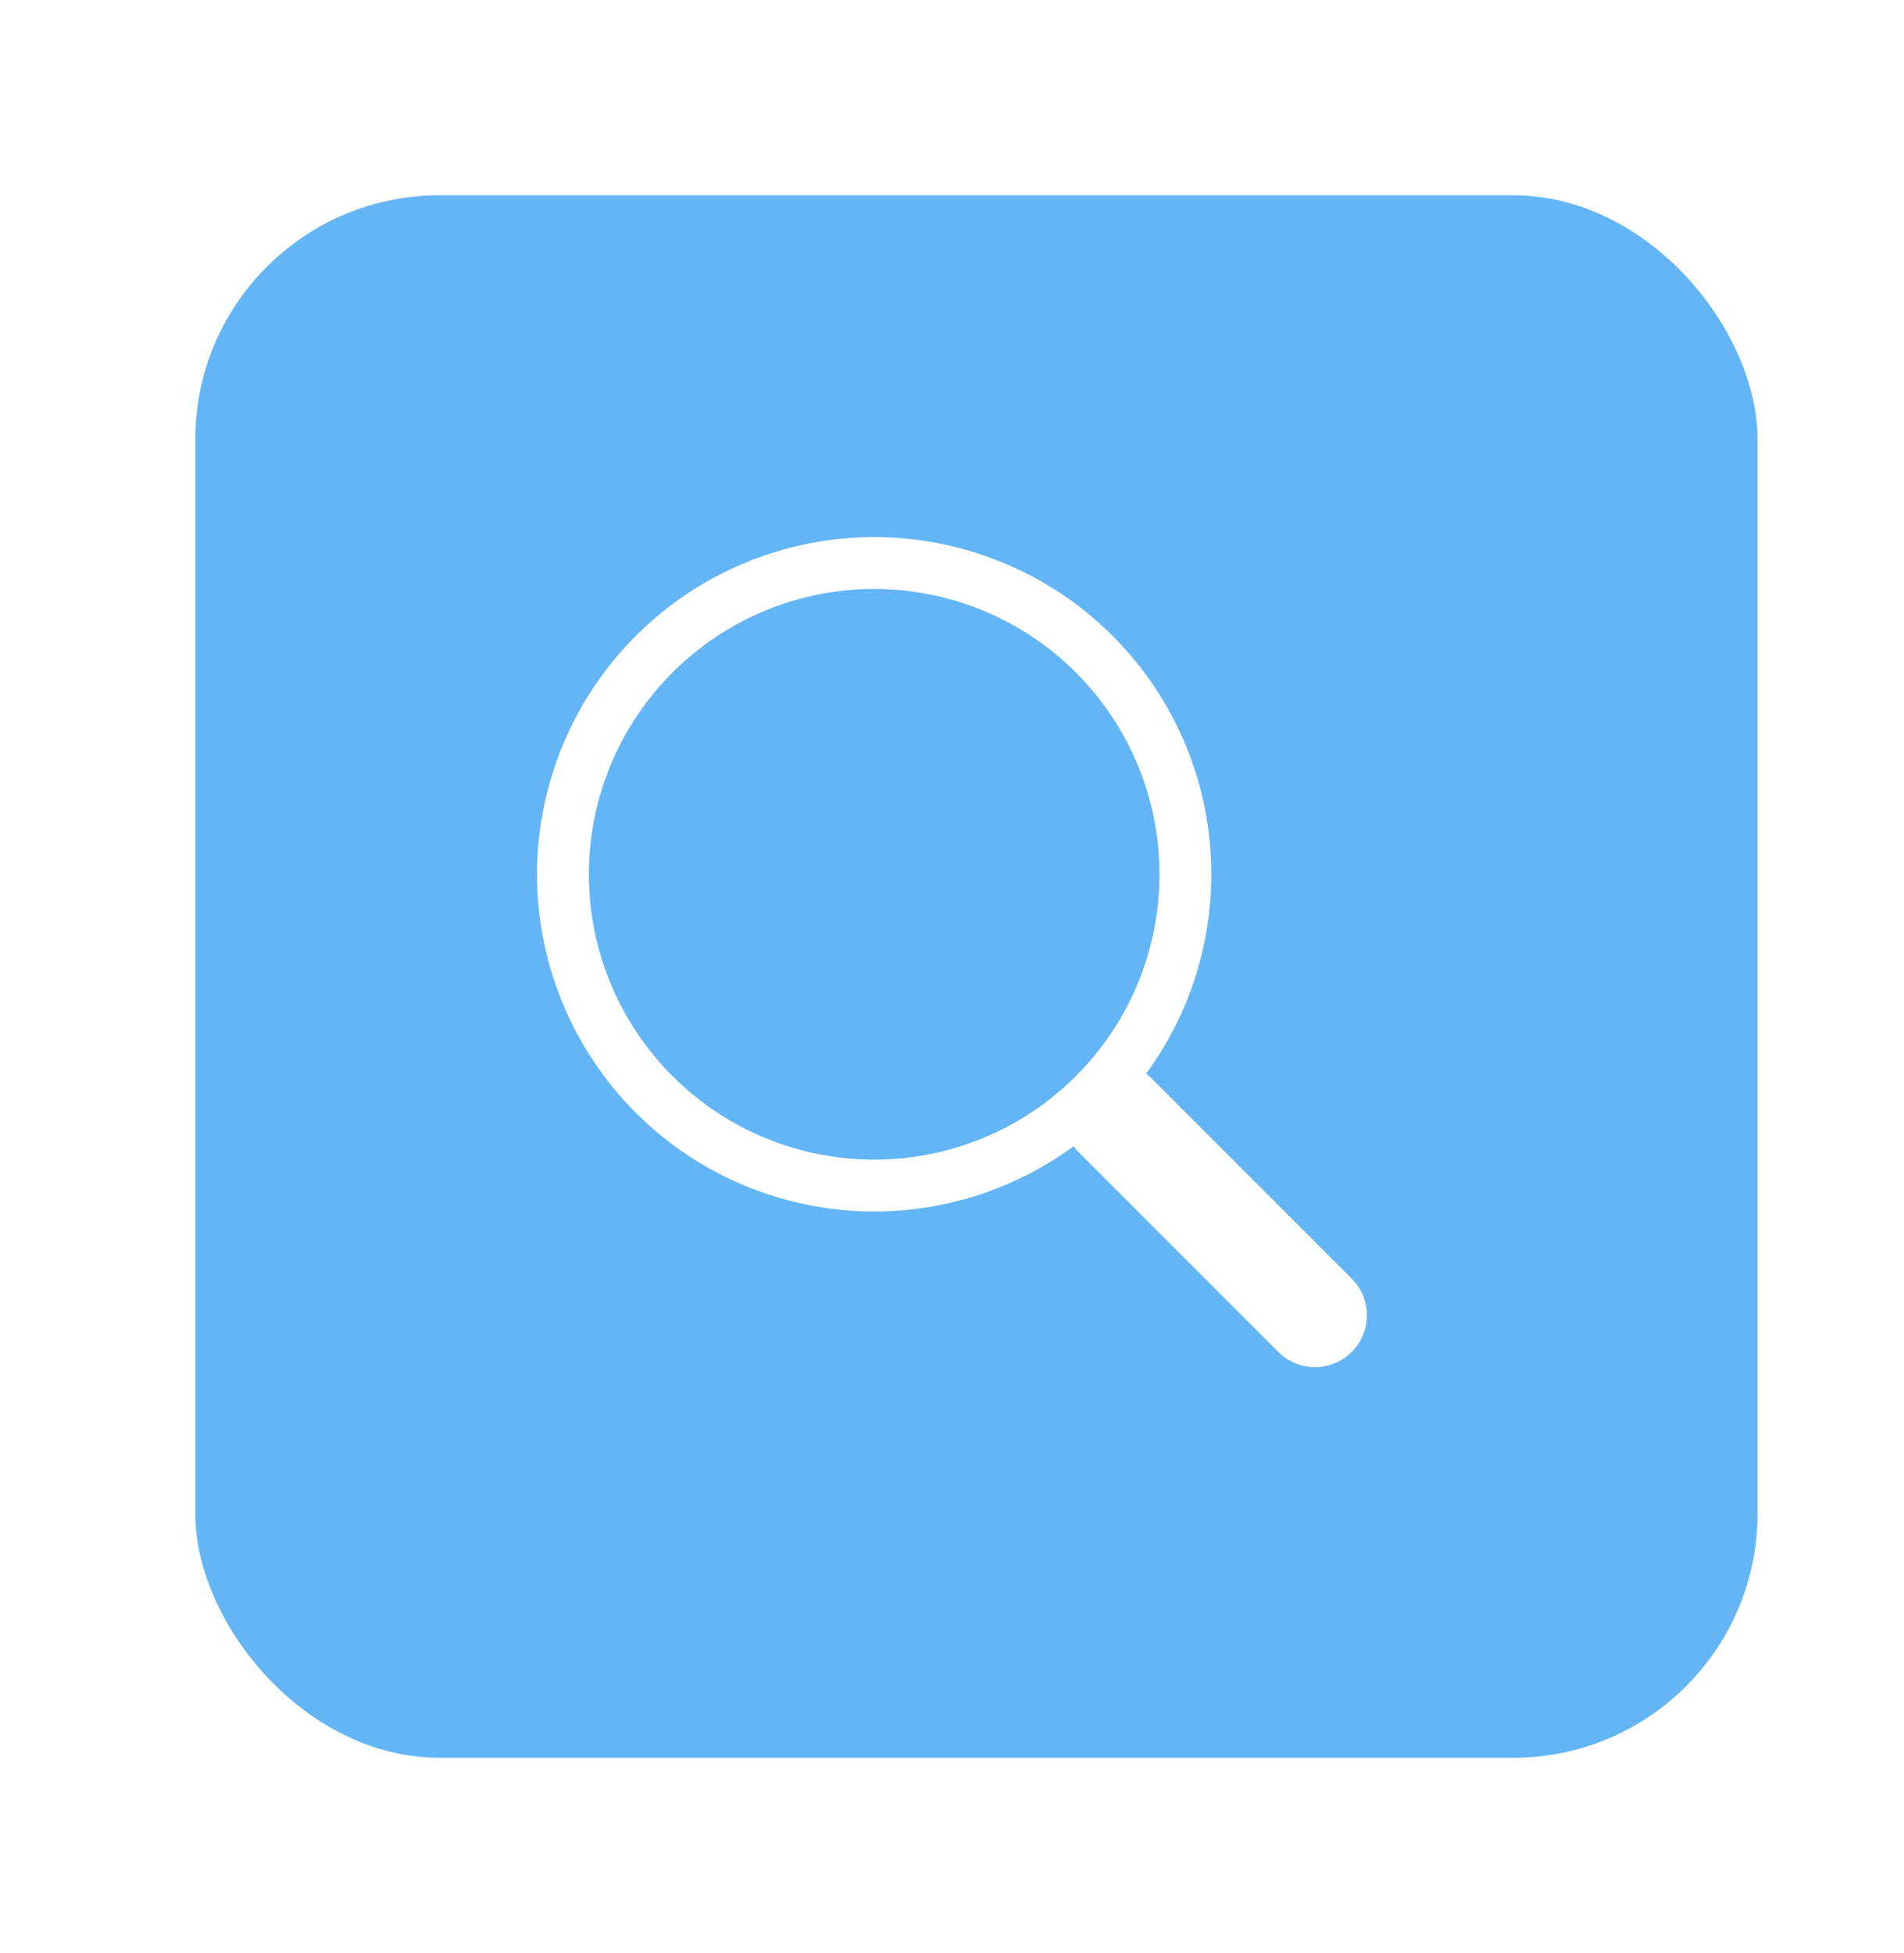 <svg width="39" height="40" viewBox="0 0 39 40" fill="none" xmlns="http://www.w3.org/2000/svg">
<g filter="url(#filter0_d)">
<rect x="4" y="3" width="32" height="32" rx="5" fill="#64B5F6"/>
<path fill-rule="evenodd" clip-rule="evenodd" d="M22.093 21.095C22.192 20.996 22.309 20.918 22.438 20.864C22.567 20.811 22.705 20.783 22.845 20.783C22.985 20.783 23.123 20.811 23.252 20.864C23.381 20.918 23.498 20.996 23.597 21.095L27.687 25.186C27.887 25.385 27.999 25.655 27.999 25.937C27.999 26.219 27.887 26.489 27.688 26.688C27.489 26.888 27.218 27 26.937 27C26.655 27 26.384 26.888 26.185 26.689L22.094 22.598C21.996 22.5 21.917 22.382 21.864 22.253C21.81 22.125 21.783 21.986 21.783 21.847C21.783 21.707 21.81 21.569 21.864 21.44C21.917 21.311 21.996 21.194 22.094 21.095H22.093Z" fill="white"/>
<path fill-rule="evenodd" clip-rule="evenodd" d="M17.906 22.75C18.674 22.75 19.434 22.599 20.143 22.305C20.852 22.012 21.496 21.581 22.038 21.038C22.581 20.496 23.012 19.852 23.305 19.143C23.599 18.434 23.75 17.674 23.75 16.906C23.75 16.139 23.599 15.379 23.305 14.67C23.012 13.961 22.581 13.317 22.038 12.774C21.496 12.232 20.852 11.801 20.143 11.507C19.434 11.214 18.674 11.062 17.906 11.062C16.356 11.062 14.87 11.678 13.774 12.774C12.678 13.87 12.062 15.356 12.062 16.906C12.062 18.456 12.678 19.942 13.774 21.038C14.87 22.134 16.356 22.75 17.906 22.75ZM24.812 16.906C24.812 18.738 24.085 20.494 22.79 21.79C21.494 23.085 19.738 23.812 17.906 23.812C16.075 23.812 14.318 23.085 13.023 21.79C11.728 20.494 11 18.738 11 16.906C11 15.075 11.728 13.318 13.023 12.023C14.318 10.728 16.075 10 17.906 10C19.738 10 21.494 10.728 22.79 12.023C24.085 13.318 24.812 15.075 24.812 16.906Z" fill="white"/>
</g>
<defs>
<filter id="filter0_d" x="0" y="0" width="42" height="43" filterUnits="userSpaceOnUse" color-interpolation-filters="sRGB">
<feFlood flood-opacity="0" result="BackgroundImageFix"/>
<feColorMatrix in="SourceAlpha" type="matrix" values="0 0 0 0 0 0 0 0 0 0 0 0 0 0 0 0 0 0 127 0"/>
<feOffset dy="1"/>
<feGaussianBlur stdDeviation="2"/>
<feColorMatrix type="matrix" values="0 0 0 0 0 0 0 0 0 0 0 0 0 0 0 0 0 0 0.25 0"/>
<feBlend mode="normal" in2="BackgroundImageFix" result="effect1_dropShadow"/>
<feBlend mode="normal" in="SourceGraphic" in2="effect1_dropShadow" result="shape"/>
</filter>
</defs>
</svg>
